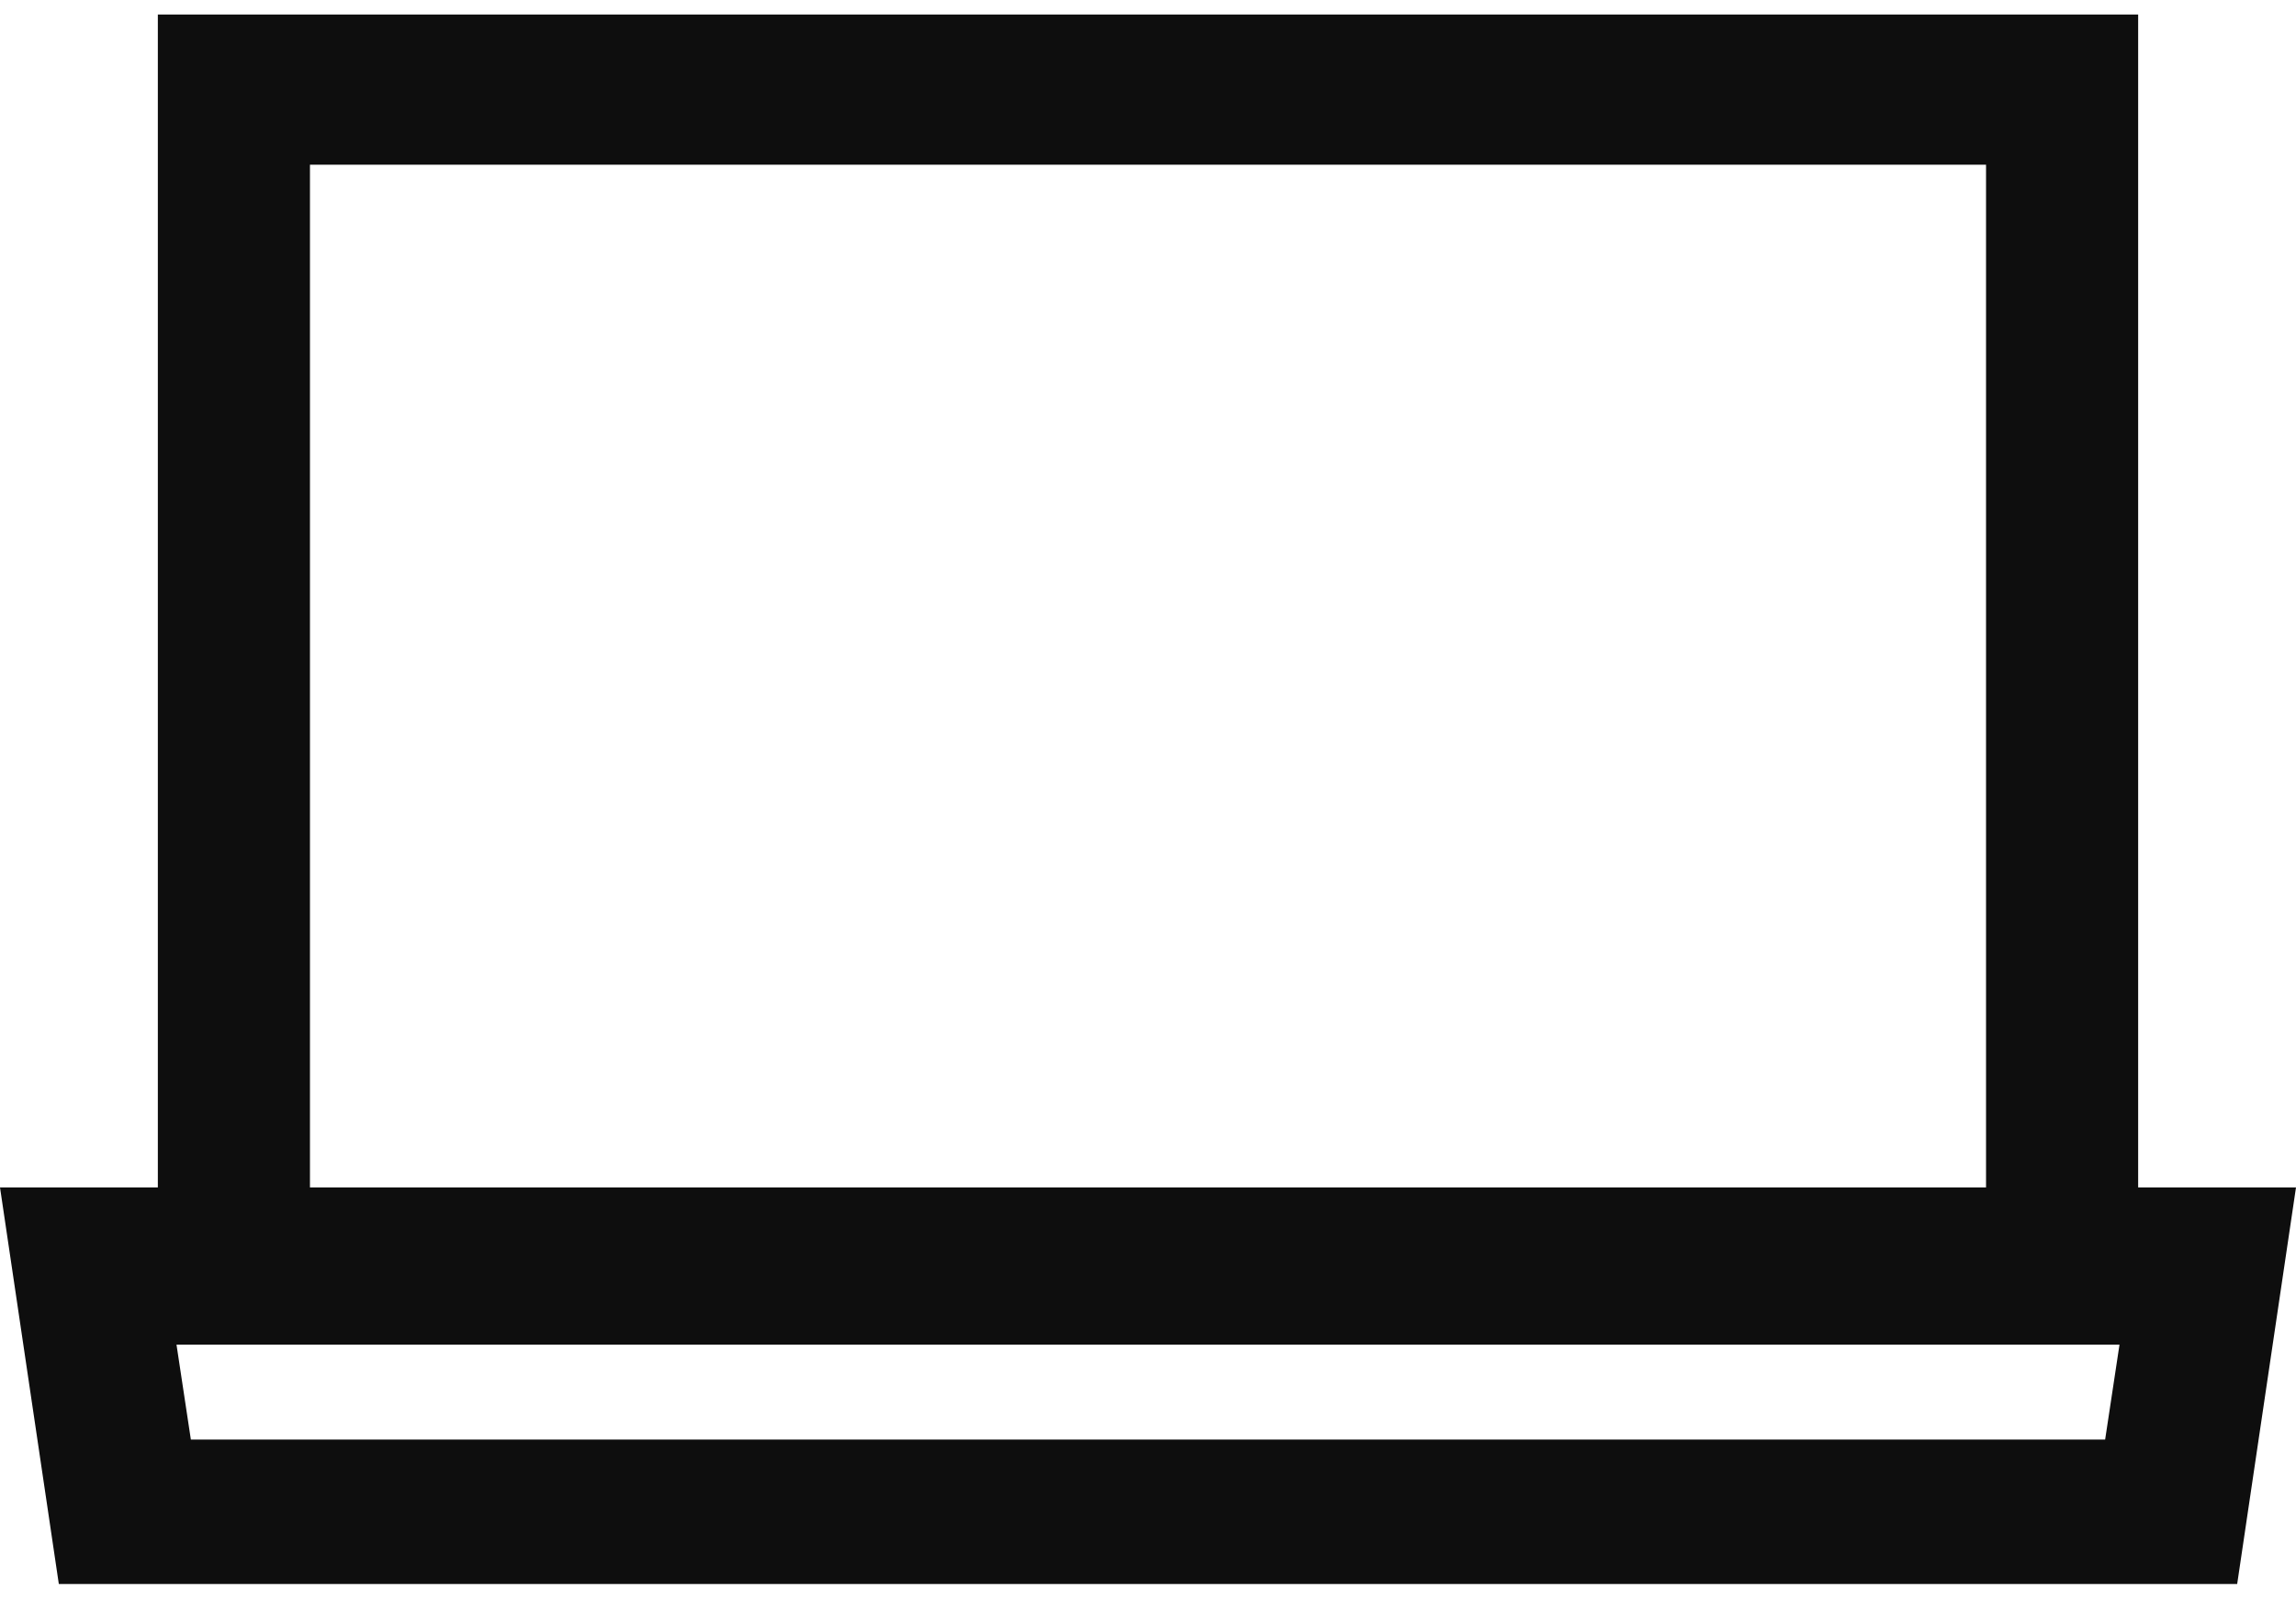 <svg width="79" height="55" viewBox="0 0 79 55" fill="none" xmlns="http://www.w3.org/2000/svg">
<path d="M73.569 40.854V0.5H5.431V40.854H0L2.024 54.5H76.976L79 40.854H73.569ZM10.665 5.666H68.335V40.854H10.665V5.666ZM72.433 49.529H6.567L6.073 46.264H72.927L72.433 49.529Z" fill="#0E0E0E"/>
</svg>
